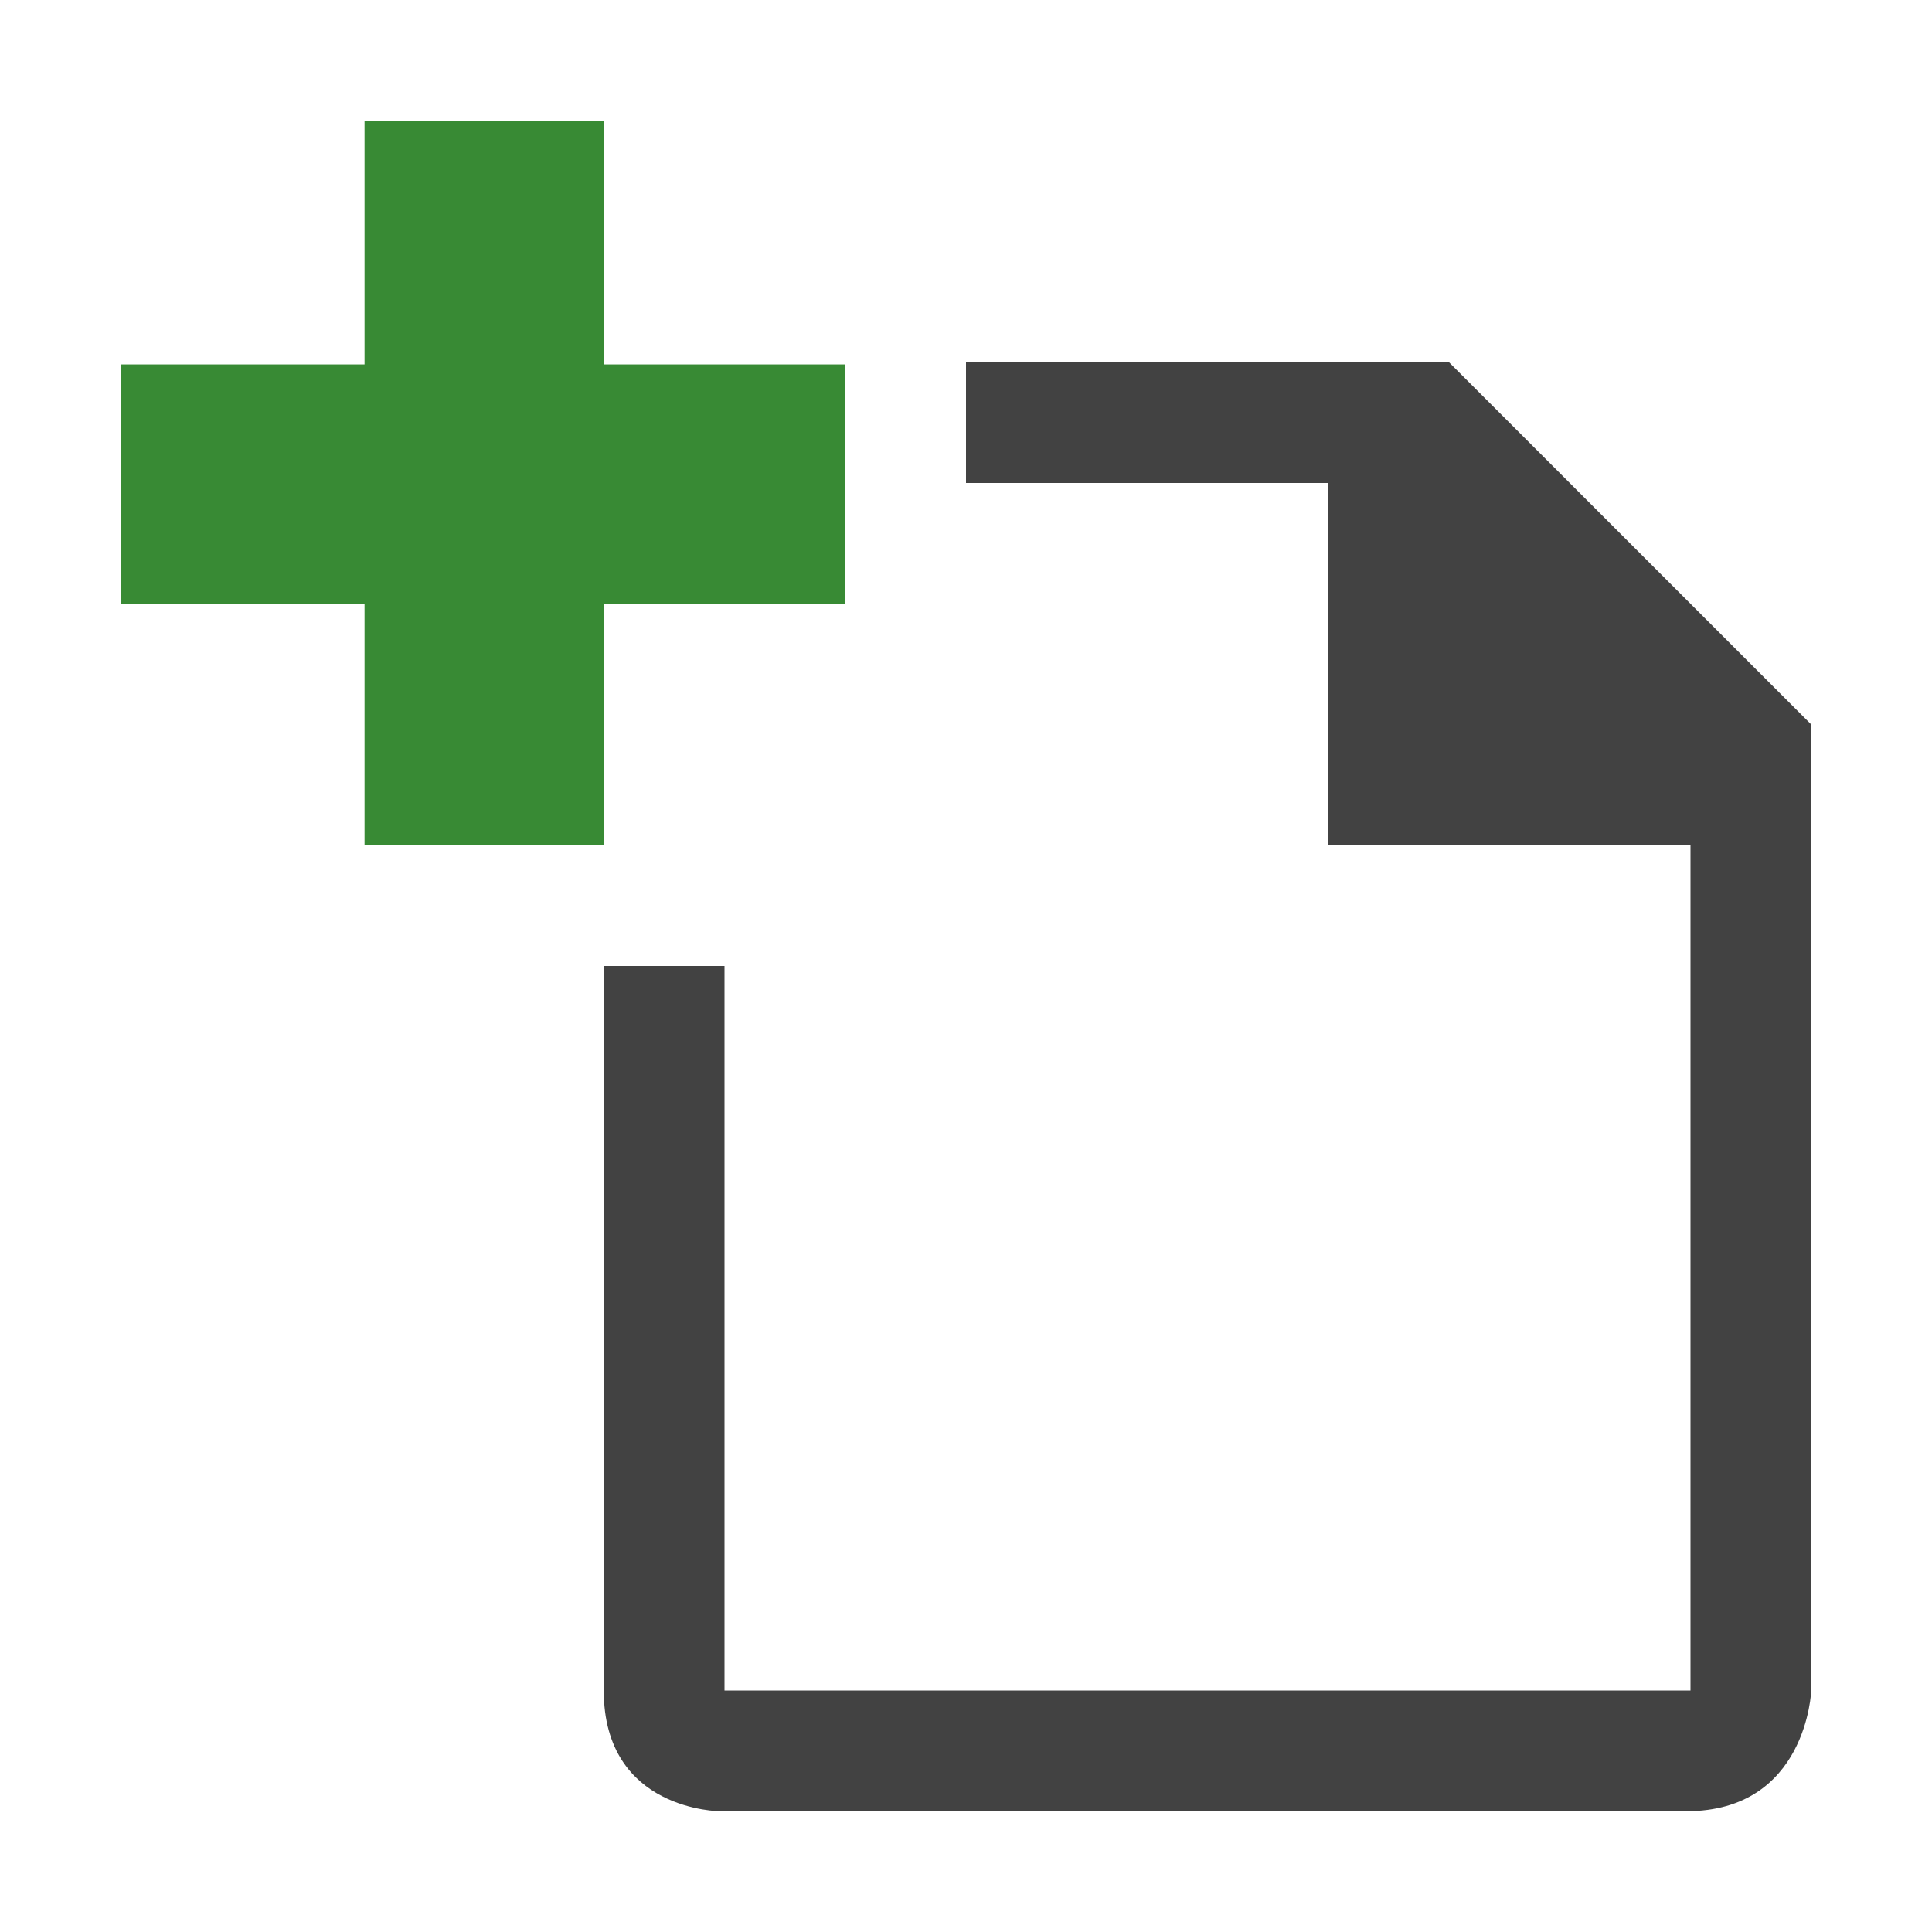 <?xml version="1.0" encoding="UTF-8" standalone="no"?>
<svg
   xmlns:dc="http://purl.org/dc/elements/1.1/"
   xmlns:cc="http://creativecommons.org/ns#"
   xmlns:rdf="http://www.w3.org/1999/02/22-rdf-syntax-ns#"
   xmlns:svg="http://www.w3.org/2000/svg"
   xmlns="http://www.w3.org/2000/svg"
   xmlns:sodipodi="http://sodipodi.sourceforge.net/DTD/sodipodi-0.dtd"
   xmlns:inkscape="http://www.inkscape.org/namespaces/inkscape"
   width="16"
   height="16"
   version="1.1"
   id="svg9"
   sodipodi:docname="add-file-dark.svg"
   inkscape:version="0.92.4 (unknown)">
  <defs
     id="defs13" />
  <sodipodi:namedview
     pagecolor="#ffffff"
     bordercolor="#666666"
     borderopacity="1"
     objecttolerance="10"
     gridtolerance="10"
     guidetolerance="10"
     inkscape:pageopacity="0"
     inkscape:pageshadow="2"
     inkscape:window-width="1377"
     inkscape:window-height="928"
     id="namedview11"
     showgrid="false"
     inkscape:zoom="14.75"
     inkscape:cx="1.0169492"
     inkscape:cy="8"
     inkscape:window-x="8"
     inkscape:window-y="31"
     inkscape:window-maximized="0"
     inkscape:current-layer="svg9" />
  <style
     type="text/css"
     id="style2">.icon-canvas-transparent{opacity:0;fill:#F6F6F6;} .icon-vs-out{fill:#F6F6F6;} .icon-vs-bg{fill:#424242;} .icon-vs-fg{fill:#F0EFF1;} .icon-vs-action-green{fill:#388A34;}</style>
  <path
     class="icon-canvas-transparent"
     d="M16 16h-16v-16h16v16z"
     id="canvas" />
  <path
     class="icon-vs-bg"
     d="M15 6v8s-.035 1-1.035 1h-8s-.965 0-.965-1v-6h1v6h8v-7h-3v-3h-3v-1h4l3 3z"
     id="iconBg" />
  <path
     class="icon-vs-action-green"
     d="M7 3.018h-2v-2.018h-1.981v2.018h-2.019v1.982h2.019v2h1.981v-2h2v-1.982z"
     id="colorAction" />
</svg>
